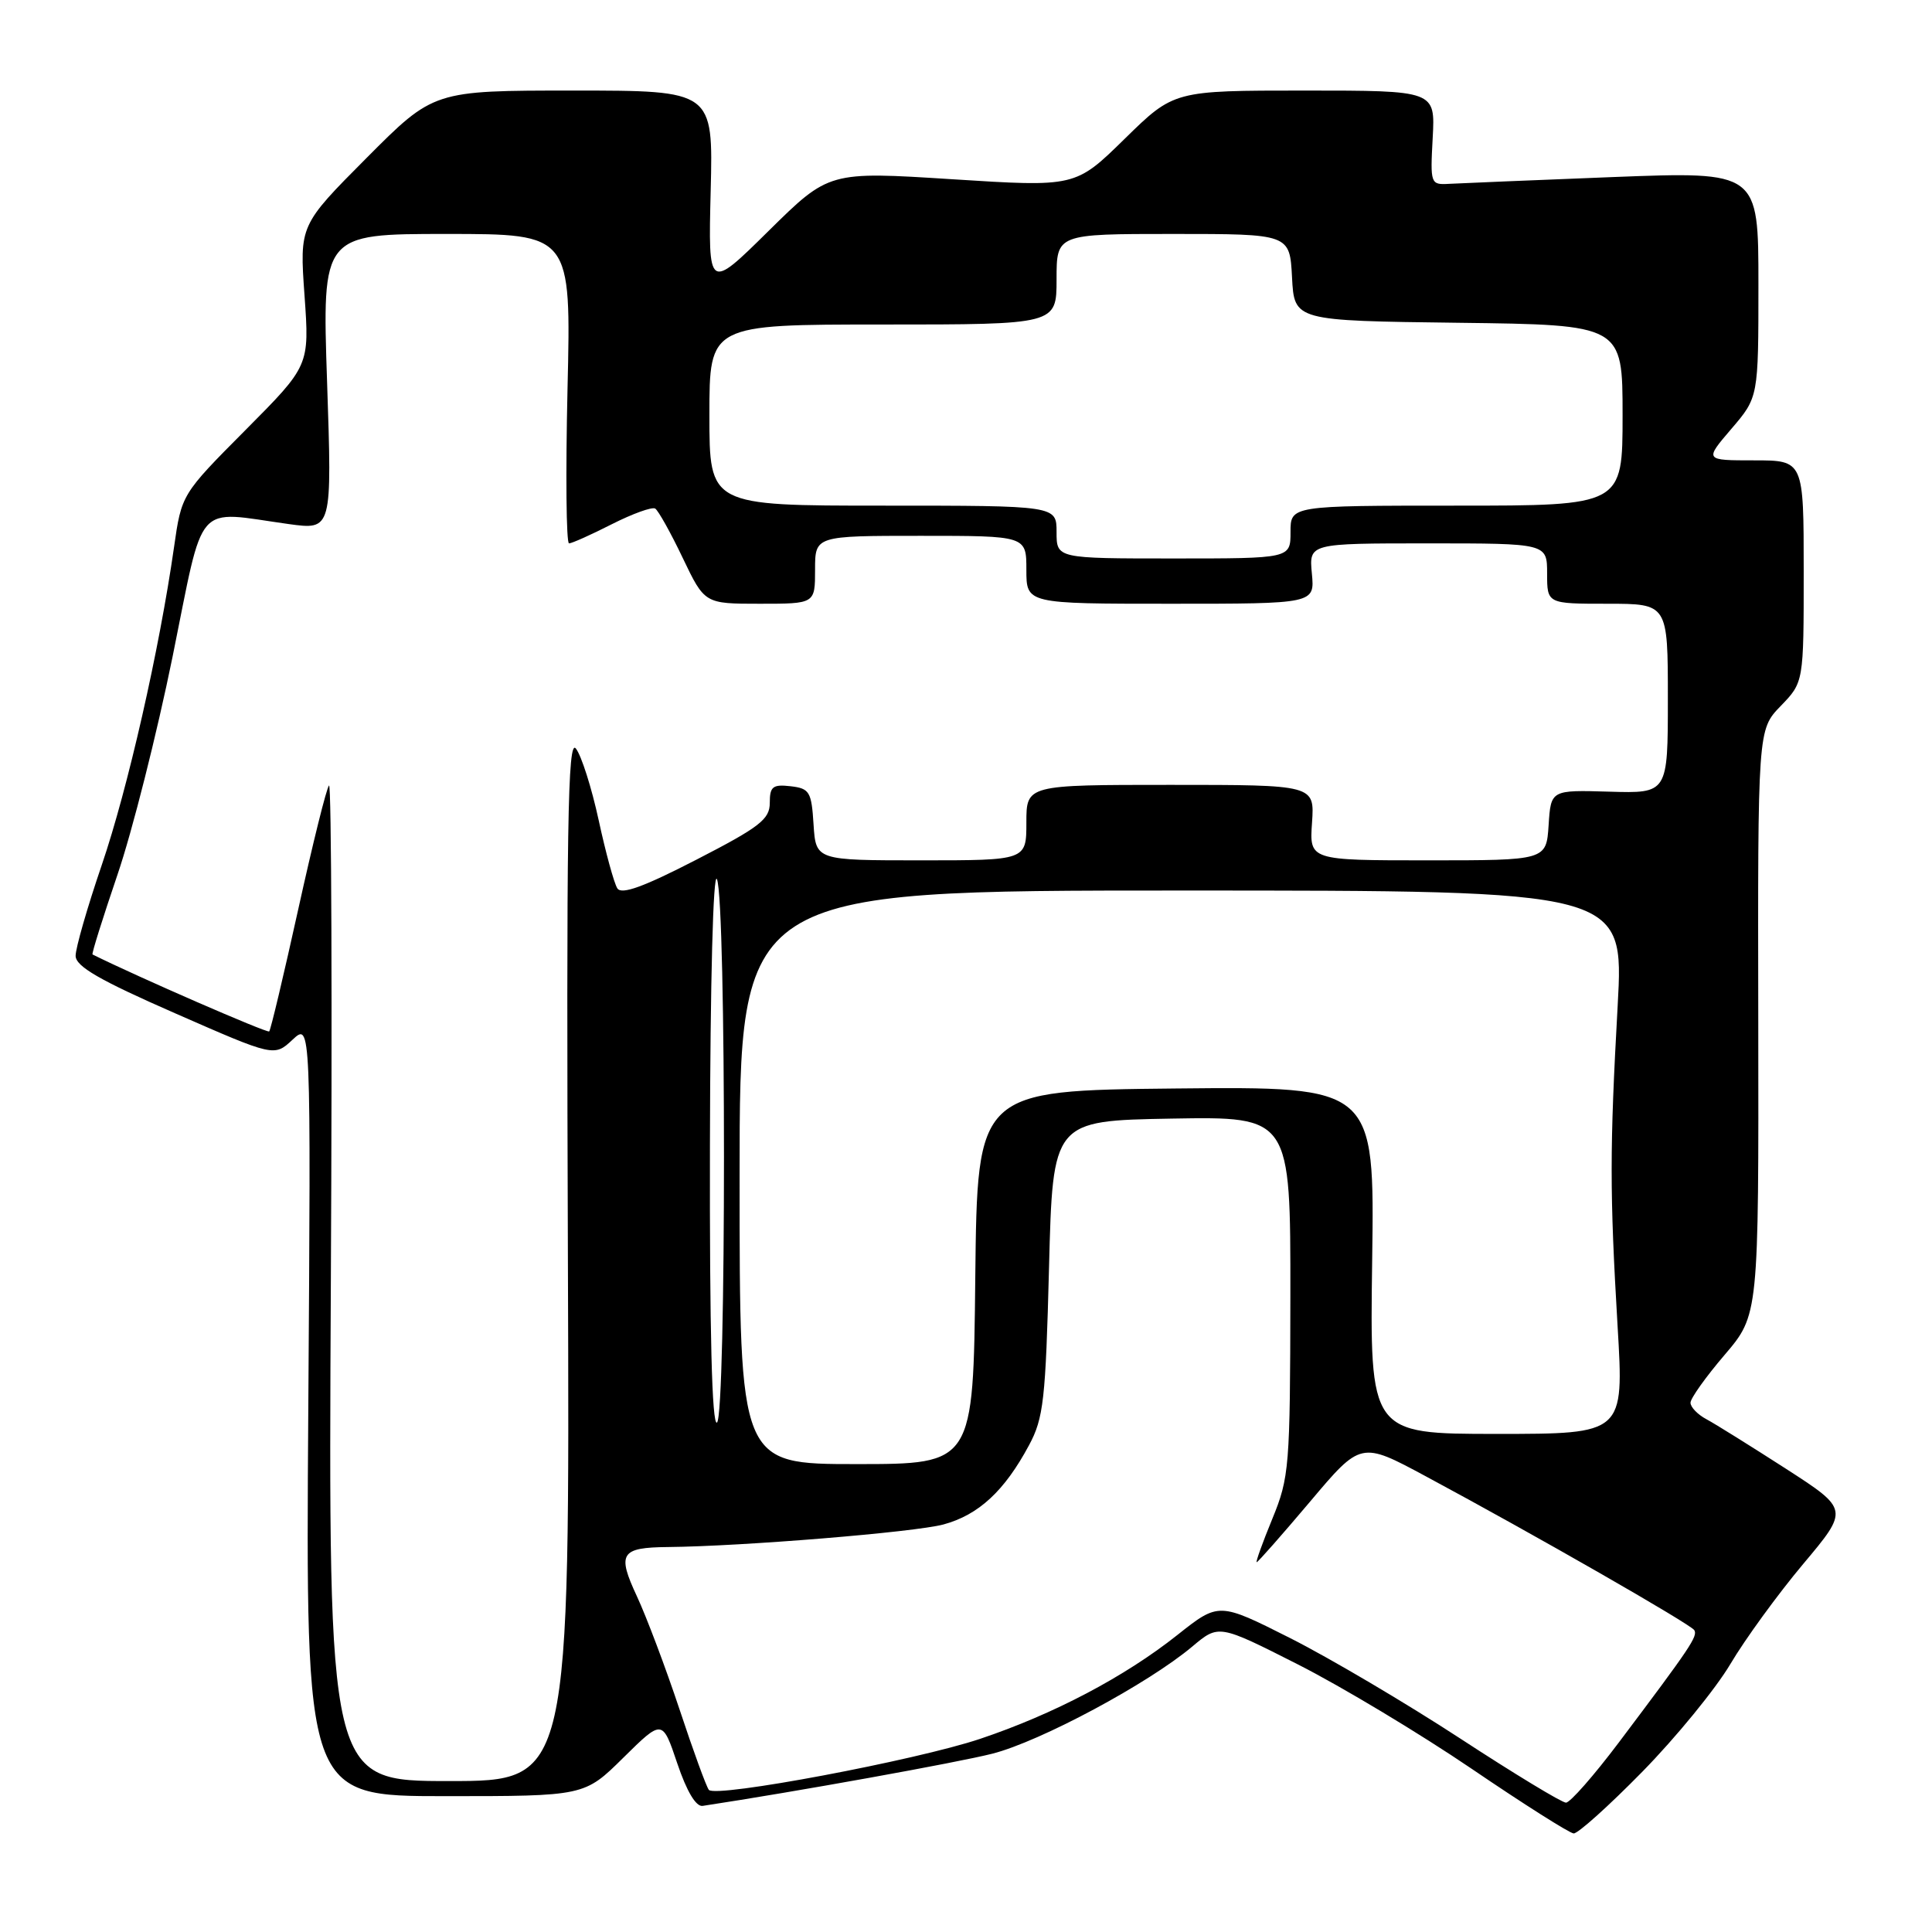 <?xml version="1.0" encoding="UTF-8" standalone="no"?>
<!DOCTYPE svg PUBLIC "-//W3C//DTD SVG 1.1//EN" "http://www.w3.org/Graphics/SVG/1.1/DTD/svg11.dtd" >
<svg xmlns="http://www.w3.org/2000/svg" xmlns:xlink="http://www.w3.org/1999/xlink" version="1.1" viewBox="0 0 256 256">
 <g >
 <path fill="currentColor"
d=" M 217.63 234.75 C 222.08 230.21 227.32 223.80 229.28 220.50 C 231.24 217.19 235.58 211.23 238.92 207.25 C 245.00 200.01 245.00 200.01 236.62 194.60 C 232.00 191.63 227.28 188.68 226.12 188.06 C 224.95 187.44 224.00 186.45 224.00 185.87 C 224.00 185.29 226.03 182.44 228.52 179.53 C 233.04 174.23 233.04 174.23 232.98 135.46 C 232.91 96.69 232.91 96.69 235.95 93.55 C 239.00 90.40 239.00 90.40 239.00 75.70 C 239.00 61.00 239.00 61.00 232.42 61.00 C 225.84 61.00 225.84 61.00 229.42 56.82 C 233.00 52.64 233.00 52.64 233.00 37.68 C 233.00 22.72 233.00 22.72 213.75 23.46 C 203.16 23.88 193.38 24.28 192.00 24.36 C 189.55 24.50 189.51 24.37 189.84 18.25 C 190.18 12.00 190.18 12.00 172.87 12.00 C 155.55 12.00 155.55 12.00 149.03 18.39 C 142.50 24.79 142.50 24.79 126.17 23.75 C 109.84 22.71 109.84 22.71 101.84 30.60 C 93.84 38.50 93.84 38.50 94.17 25.25 C 94.50 12.00 94.50 12.00 75.98 12.00 C 57.46 12.00 57.46 12.00 48.57 20.93 C 39.69 29.85 39.69 29.85 40.35 39.15 C 41.01 48.45 41.01 48.45 32.53 56.98 C 24.06 65.50 24.06 65.50 23.06 72.50 C 21.12 86.08 16.93 104.52 13.49 114.60 C 11.57 120.22 10.01 125.64 10.02 126.66 C 10.04 128.06 13.21 129.89 23.19 134.26 C 36.34 140.03 36.34 140.03 38.77 137.76 C 41.20 135.50 41.20 135.50 40.85 186.75 C 40.50 238.00 40.50 238.00 58.97 238.00 C 77.44 238.00 77.44 238.00 82.60 232.90 C 87.77 227.80 87.77 227.80 89.74 233.65 C 90.99 237.36 92.22 239.42 93.10 239.29 C 105.42 237.42 126.86 233.55 131.50 232.37 C 137.85 230.75 152.14 223.09 157.99 218.17 C 161.49 215.23 161.49 215.23 171.99 220.55 C 177.77 223.48 188.12 229.70 195.00 234.37 C 201.88 239.05 207.96 242.90 208.52 242.94 C 209.08 242.97 213.18 239.29 217.63 234.75 Z  M 193.50 230.37 C 186.35 225.70 176.22 219.72 171.00 217.08 C 161.50 212.29 161.50 212.29 156.00 216.65 C 149.02 222.19 139.61 227.14 129.86 230.41 C 121.44 233.24 94.84 238.25 93.93 237.17 C 93.61 236.80 91.86 232.00 90.04 226.50 C 88.21 221.00 85.67 214.26 84.40 211.53 C 81.74 205.83 82.23 205.05 88.50 204.99 C 98.32 204.90 121.19 203.03 125.01 202.00 C 129.66 200.74 133.10 197.57 136.35 191.50 C 138.28 187.92 138.55 185.47 139.00 168.00 C 139.50 148.50 139.50 148.50 155.25 148.22 C 171.00 147.95 171.00 147.95 170.98 171.72 C 170.95 194.41 170.84 195.76 168.59 201.25 C 167.29 204.41 166.36 207.00 166.52 207.00 C 166.68 207.00 169.85 203.40 173.57 199.00 C 180.32 190.99 180.32 190.99 188.91 195.61 C 203.31 203.34 224.01 215.21 224.50 216.00 C 224.99 216.80 224.03 218.23 214.50 230.89 C 211.20 235.27 208.05 238.86 207.50 238.86 C 206.95 238.86 200.65 235.04 193.50 230.37 Z  M 43.84 169.75 C 44.03 133.31 43.92 103.76 43.60 104.08 C 43.27 104.39 41.44 111.78 39.52 120.48 C 37.60 129.18 35.87 136.47 35.67 136.67 C 35.41 136.92 18.18 129.42 12.26 126.47 C 12.12 126.40 13.61 121.66 15.56 115.92 C 17.52 110.19 20.80 97.17 22.87 87.00 C 27.13 66.00 25.64 67.69 38.25 69.44 C 44.00 70.23 44.00 70.23 43.34 50.62 C 42.68 31.00 42.68 31.00 59.18 31.00 C 75.68 31.00 75.68 31.00 75.20 51.50 C 74.94 62.77 75.03 72.00 75.40 72.00 C 75.77 72.00 78.32 70.86 81.07 69.46 C 83.82 68.07 86.41 67.13 86.82 67.39 C 87.22 67.64 88.87 70.58 90.46 73.92 C 93.37 80.00 93.37 80.00 100.68 80.00 C 108.00 80.00 108.00 80.00 108.00 75.50 C 108.00 71.00 108.00 71.00 122.00 71.00 C 136.00 71.00 136.00 71.00 136.00 75.50 C 136.00 80.00 136.00 80.00 155.11 80.00 C 174.21 80.00 174.21 80.00 173.83 76.00 C 173.45 72.00 173.45 72.00 189.22 72.00 C 205.00 72.00 205.00 72.00 205.00 76.00 C 205.00 80.00 205.00 80.00 213.00 80.00 C 221.00 80.00 221.00 80.00 221.00 92.57 C 221.00 105.13 221.00 105.13 213.25 104.90 C 205.50 104.67 205.50 104.67 205.20 109.33 C 204.89 114.00 204.89 114.00 189.20 114.00 C 173.50 114.00 173.50 114.00 173.85 109.00 C 174.19 104.00 174.19 104.00 155.10 104.00 C 136.00 104.00 136.00 104.00 136.00 109.00 C 136.00 114.00 136.00 114.00 122.05 114.00 C 108.11 114.00 108.11 114.00 107.80 109.25 C 107.53 104.90 107.27 104.47 104.75 104.18 C 102.39 103.91 102.00 104.23 102.00 106.38 C 102.00 108.56 100.67 109.59 92.28 113.91 C 85.26 117.53 82.35 118.58 81.80 117.71 C 81.37 117.04 80.26 112.99 79.33 108.69 C 78.40 104.40 77.04 100.12 76.31 99.19 C 75.22 97.79 75.04 109.24 75.25 166.75 C 75.50 236.00 75.50 236.00 59.50 236.00 C 43.50 236.00 43.50 236.00 43.84 169.75 Z  M 98.00 156.00 C 98.00 118.00 98.00 118.00 156.60 118.00 C 215.19 118.00 215.19 118.00 214.35 133.25 C 213.29 152.29 213.29 157.94 214.34 175.75 C 215.19 190.00 215.19 190.00 198.34 190.00 C 181.50 190.00 181.50 190.00 181.82 166.98 C 182.14 143.97 182.14 143.97 155.82 144.23 C 129.50 144.50 129.50 144.50 129.23 169.25 C 128.97 194.00 128.97 194.00 113.48 194.00 C 98.00 194.00 98.00 194.00 98.00 156.00 Z  M 94.07 151.81 C 94.11 130.05 94.50 115.33 95.00 116.50 C 96.24 119.40 96.24 187.73 95.00 188.50 C 94.34 188.91 94.02 176.44 94.07 151.81 Z  M 140.00 70.50 C 140.00 67.00 140.00 67.00 117.00 67.00 C 94.00 67.00 94.00 67.00 94.00 55.00 C 94.00 43.00 94.00 43.00 117.00 43.00 C 140.00 43.00 140.00 43.00 140.00 37.00 C 140.00 31.00 140.00 31.00 155.45 31.00 C 170.90 31.00 170.90 31.00 171.20 36.75 C 171.50 42.50 171.50 42.50 193.25 42.77 C 215.00 43.04 215.00 43.04 215.00 55.02 C 215.00 67.00 215.00 67.00 193.00 67.00 C 171.00 67.00 171.00 67.00 171.00 70.50 C 171.00 74.00 171.00 74.00 155.50 74.00 C 140.00 74.00 140.00 74.00 140.00 70.50 Z "/>
</g>
</svg>